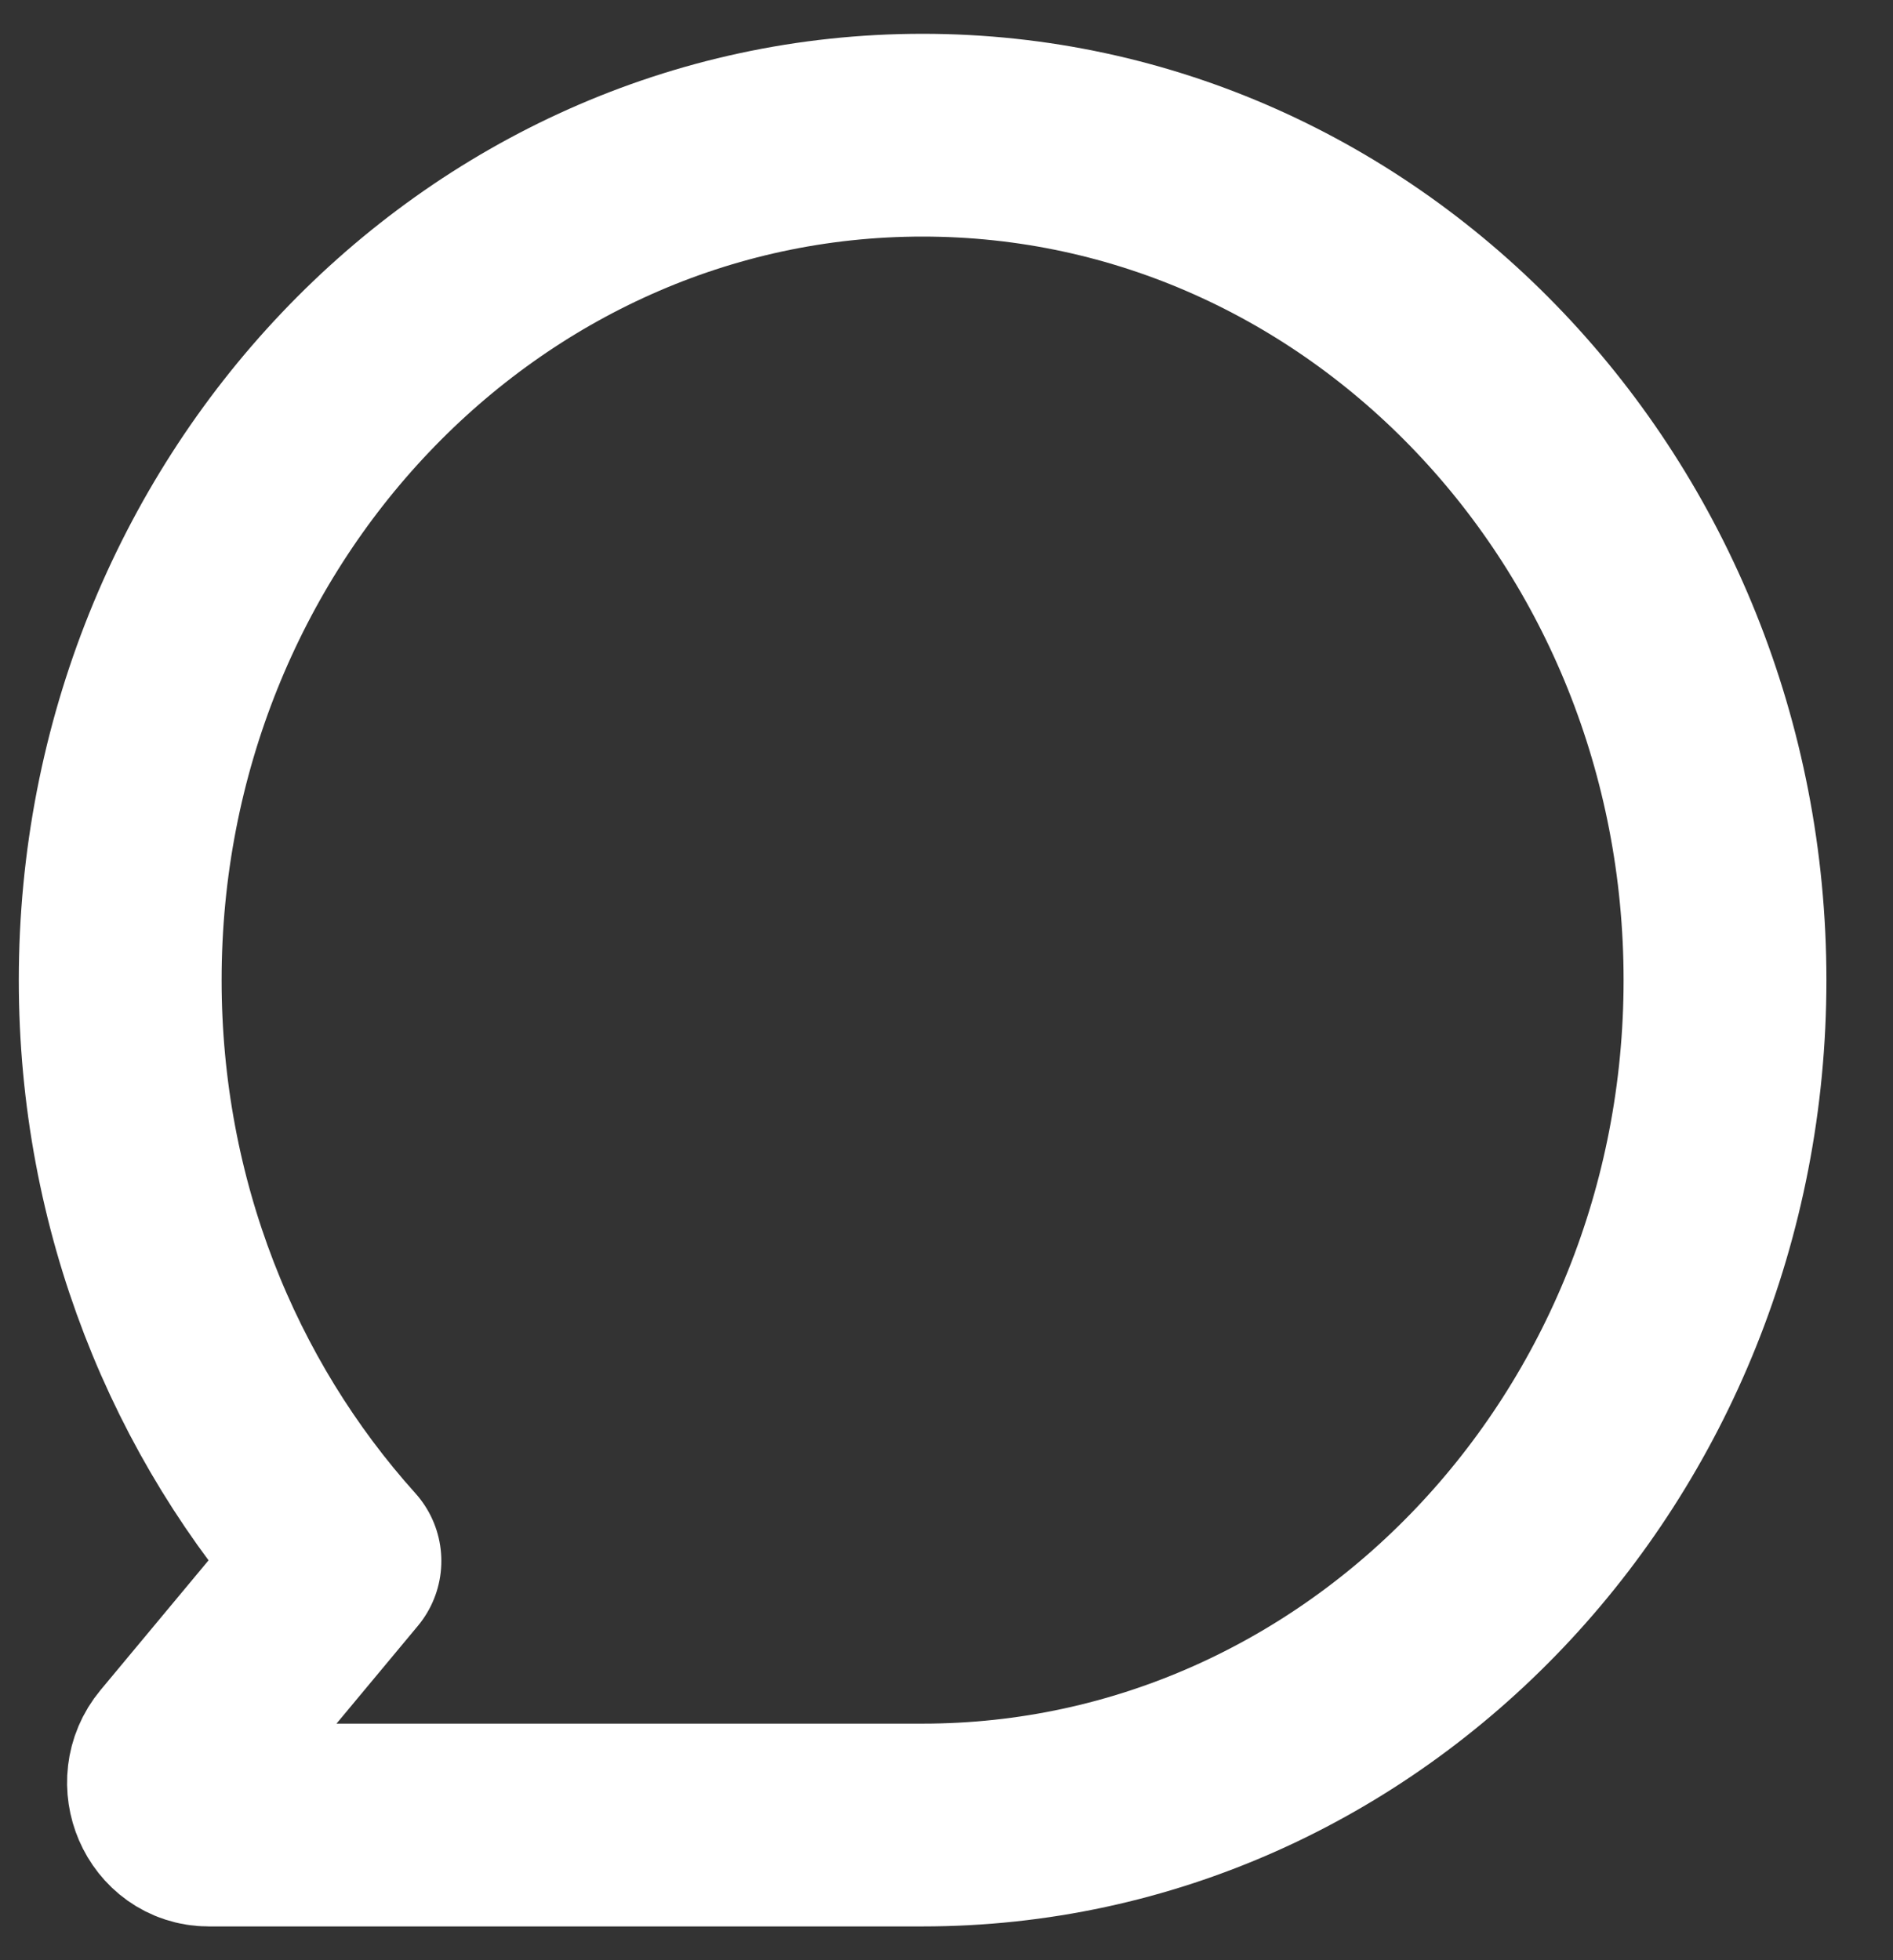 <svg width="28" height="29" viewBox="0 0 28 29" fill="none" xmlns="http://www.w3.org/2000/svg">
<rect x="0" y="0" width="28" height="29" fill="#333333" stroke="none"/>
<path d="M13.646 27C20.201 27 25.515 21.404 25.515 14.5C25.515 7.596 20.201 2 13.646 2C7.092 2 1.778 7.596 1.778 14.5C1.778 17.829 3.013 20.854 5.028 23.094L2.64 25.963C2.304 26.367 2.577 27 3.087 27H13.646Z" stroke="white" stroke-width="3" stroke-linecap="round" stroke-linejoin="round"/>
</svg>
